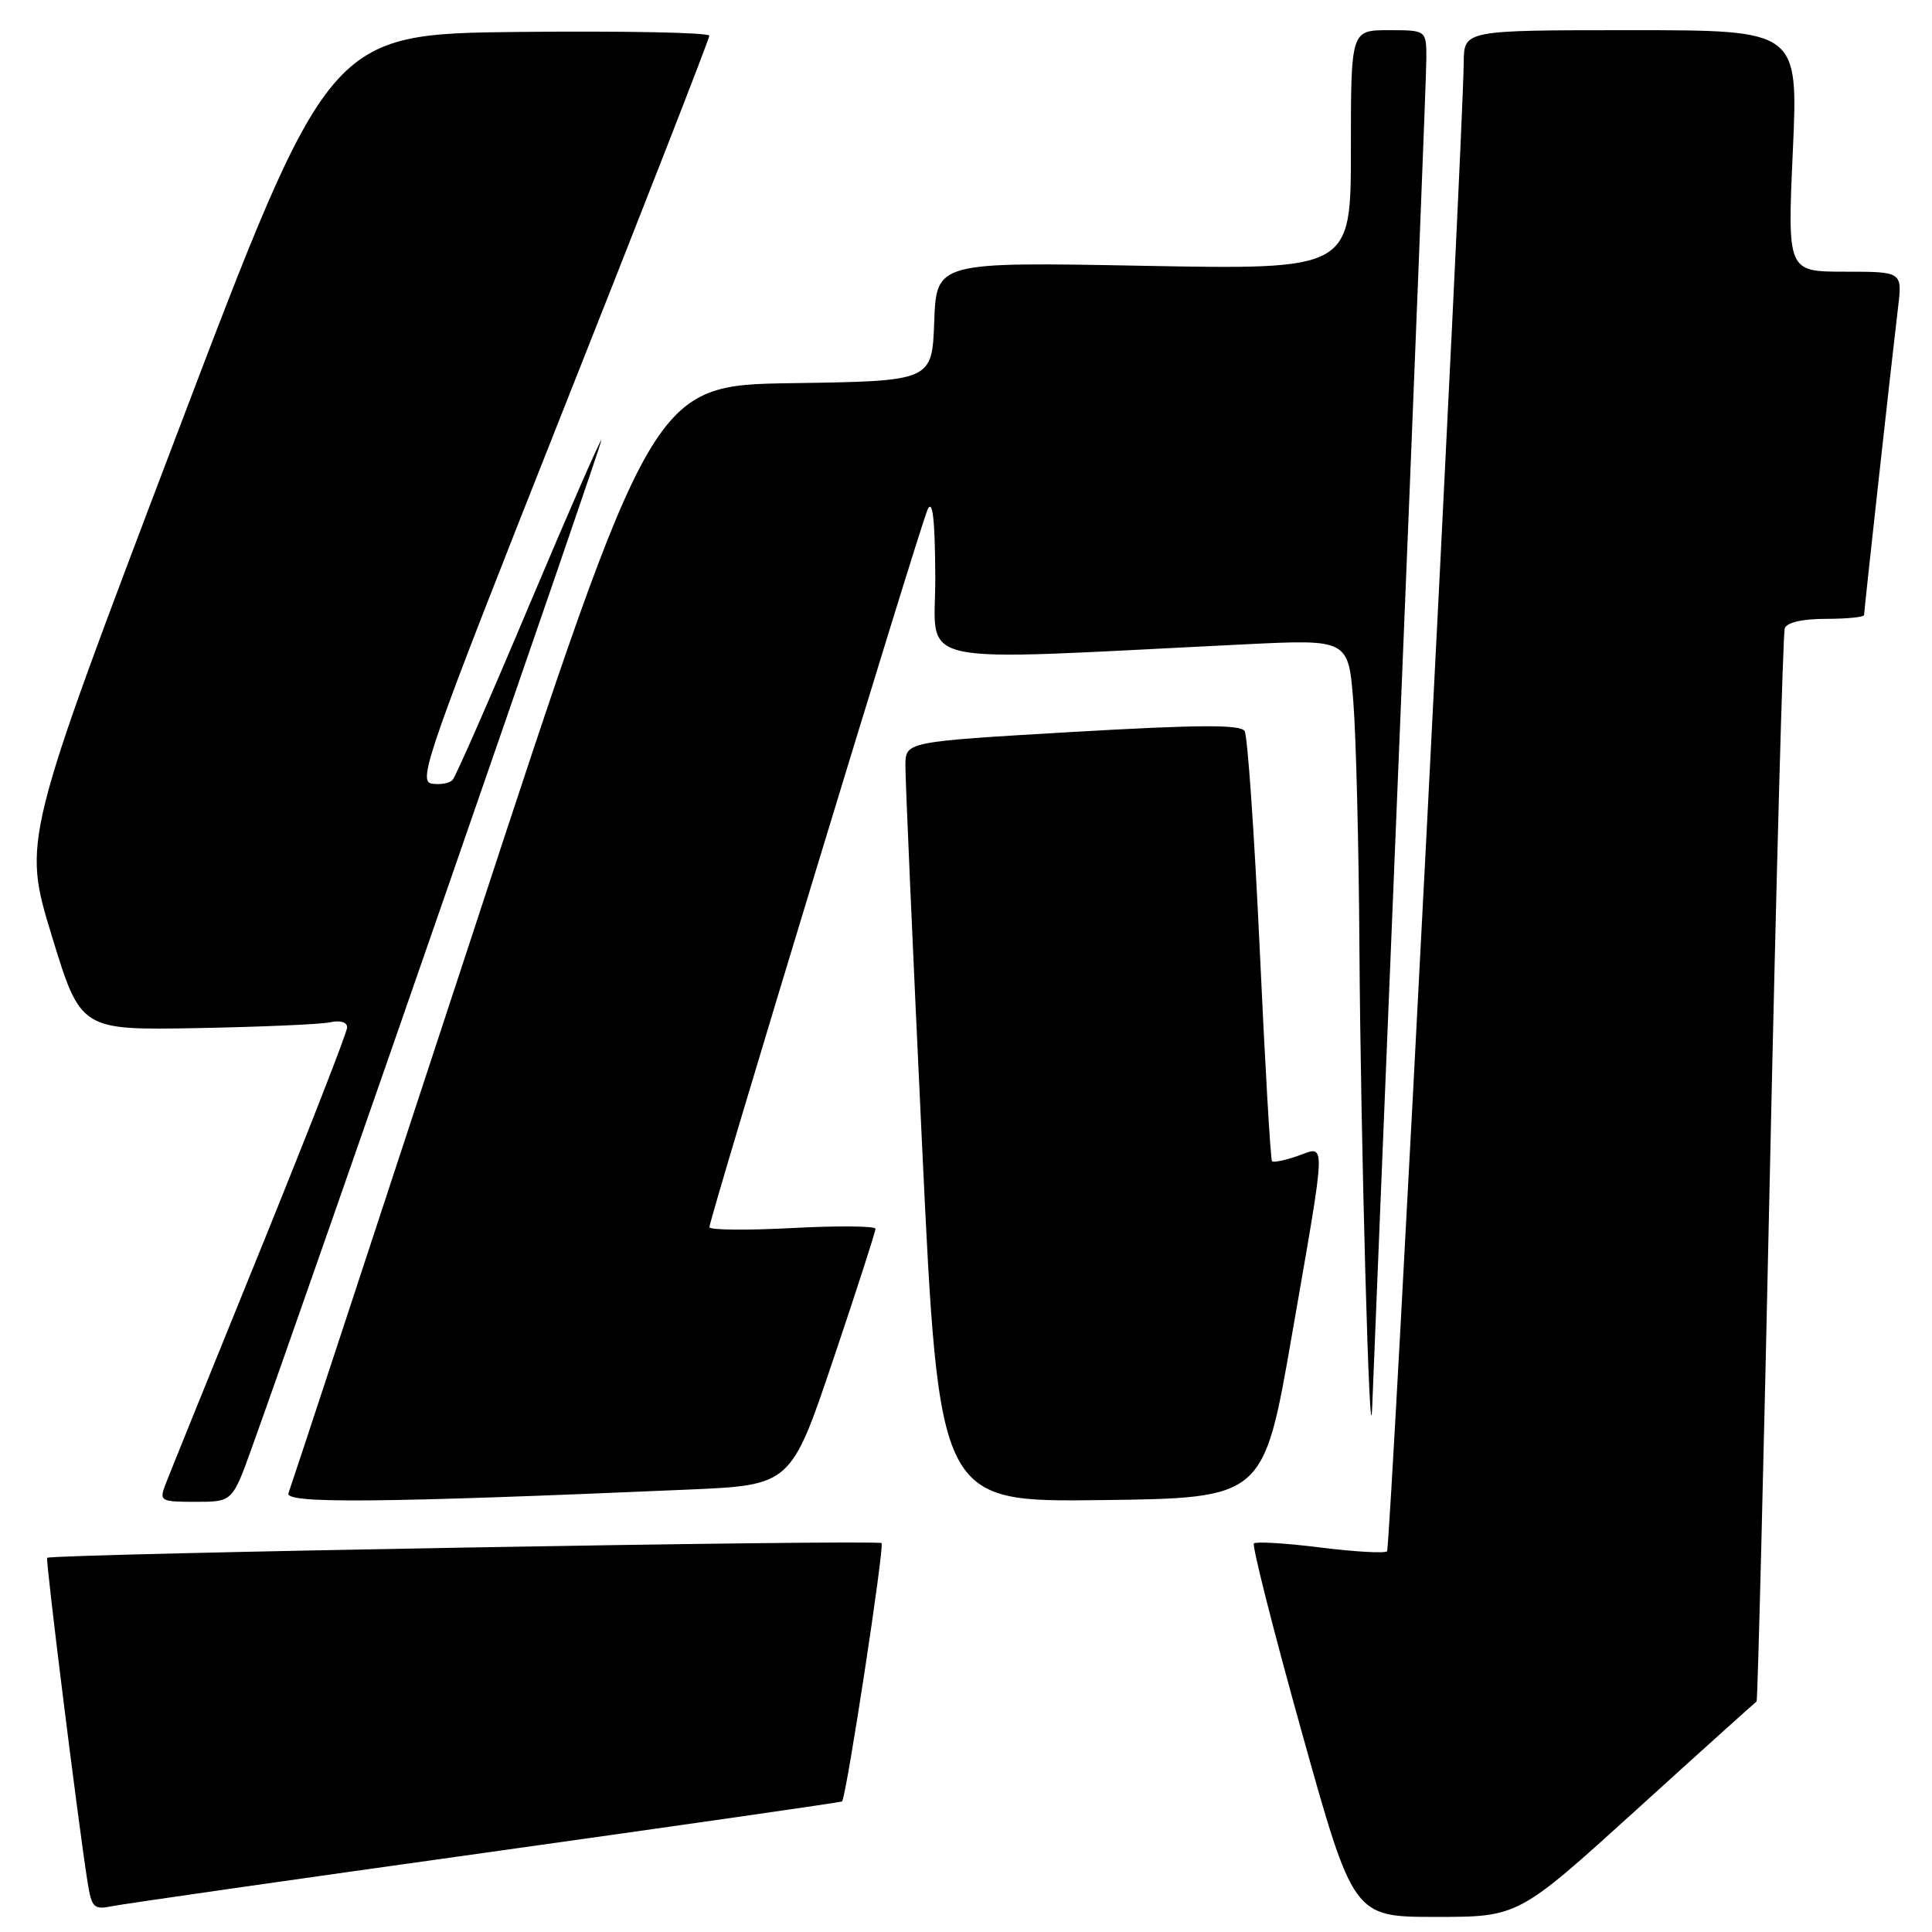 <?xml version="1.0" encoding="UTF-8" standalone="no"?>
<!DOCTYPE svg PUBLIC "-//W3C//DTD SVG 1.1//EN" "http://www.w3.org/Graphics/SVG/1.1/DTD/svg11.dtd" >
<svg xmlns="http://www.w3.org/2000/svg" xmlns:xlink="http://www.w3.org/1999/xlink" version="1.1" viewBox="0 0 256 256">
 <g >
 <path fill="currentColor"
d=" M 216.84 239.80 C 225.45 231.98 232.62 225.53 232.76 225.45 C 232.90 225.38 233.70 193.63 234.53 154.91 C 235.37 116.18 236.25 83.94 236.49 83.25 C 236.77 82.47 238.85 82.00 241.97 82.00 C 244.74 82.00 247.00 81.77 247.00 81.50 C 247.00 80.92 250.65 47.84 251.50 40.75 C 252.07 36.00 252.07 36.00 244.46 36.00 C 236.84 36.00 236.84 36.00 237.56 20.00 C 238.28 4.00 238.28 4.00 216.14 4.00 C 194.00 4.00 194.00 4.00 193.95 8.25 C 193.83 19.39 184.26 205.07 183.79 205.55 C 183.49 205.85 179.51 205.62 174.95 205.05 C 170.39 204.48 166.43 204.24 166.15 204.51 C 165.88 204.79 168.73 216.04 172.49 229.51 C 179.33 254.00 179.33 254.00 190.26 254.00 C 201.19 254.00 201.19 254.00 216.84 239.80 Z  M 64.47 245.47 C 90.30 241.85 111.50 238.81 111.58 238.70 C 112.19 237.85 117.22 204.89 116.81 204.47 C 116.30 203.97 6.78 205.90 6.25 206.42 C 6.01 206.65 10.34 241.38 11.59 249.31 C 12.14 252.80 12.42 253.07 14.85 252.58 C 16.31 252.28 38.64 249.08 64.47 245.47 Z  M 33.40 191.75 C 41.20 170.06 79.88 58.55 79.68 58.34 C 79.54 58.21 75.23 68.09 70.08 80.30 C 64.94 92.51 60.39 102.88 59.98 103.33 C 59.57 103.79 58.31 104.02 57.19 103.83 C 55.31 103.53 56.77 99.40 74.56 54.50 C 85.25 27.55 93.99 5.15 93.99 4.73 C 94.00 4.31 82.66 4.09 68.80 4.23 C 43.59 4.50 43.59 4.50 23.29 57.93 C 3.00 111.35 3.00 111.35 6.84 123.93 C 10.68 136.50 10.68 136.50 26.09 136.23 C 34.57 136.07 42.51 135.73 43.75 135.46 C 45.08 135.16 46.00 135.44 46.00 136.13 C 46.00 136.78 40.77 150.16 34.39 165.88 C 28.00 181.60 22.39 195.48 21.91 196.73 C 21.09 198.90 21.27 199.00 25.92 199.00 C 30.80 199.00 30.80 199.00 33.40 191.75 Z  M 91.15 197.38 C 104.80 196.79 104.80 196.79 110.41 180.14 C 113.50 170.99 116.01 163.19 116.01 162.82 C 116.00 162.45 111.05 162.40 105.00 162.72 C 98.95 163.04 94.00 162.99 94.00 162.61 C 94.00 161.45 121.92 69.63 122.92 67.50 C 123.58 66.11 123.89 68.80 123.93 76.41 C 124.01 88.58 119.50 87.60 165.09 85.37 C 178.68 84.71 178.68 84.71 179.33 93.10 C 179.69 97.72 180.05 112.30 180.13 125.50 C 180.29 151.02 181.50 194.90 181.82 186.50 C 181.92 183.75 183.58 143.25 185.50 96.50 C 187.42 49.75 189.00 9.81 189.00 7.75 C 189.00 4.00 189.00 4.00 184.00 4.00 C 179.00 4.00 179.00 4.00 179.00 19.87 C 179.00 35.73 179.00 35.73 151.54 35.22 C 124.09 34.71 124.09 34.71 123.79 42.61 C 123.50 50.50 123.50 50.50 104.99 50.77 C 86.47 51.04 86.47 51.04 62.61 123.77 C 49.48 163.77 38.51 197.11 38.22 197.86 C 37.69 199.26 50.50 199.14 91.15 197.38 Z  M 171.17 177.00 C 175.83 150.17 175.77 151.83 171.95 153.17 C 170.27 153.75 168.74 154.07 168.55 153.87 C 168.35 153.66 167.62 141.02 166.92 125.76 C 166.21 110.51 165.31 97.51 164.92 96.87 C 164.37 95.99 158.86 96.02 142.10 96.99 C 120.00 98.28 120.00 98.28 119.97 101.39 C 119.95 103.10 120.95 125.77 122.18 151.77 C 124.43 199.04 124.43 199.04 145.93 198.77 C 167.43 198.50 167.43 198.50 171.17 177.00 Z "/>
</g>
</svg>